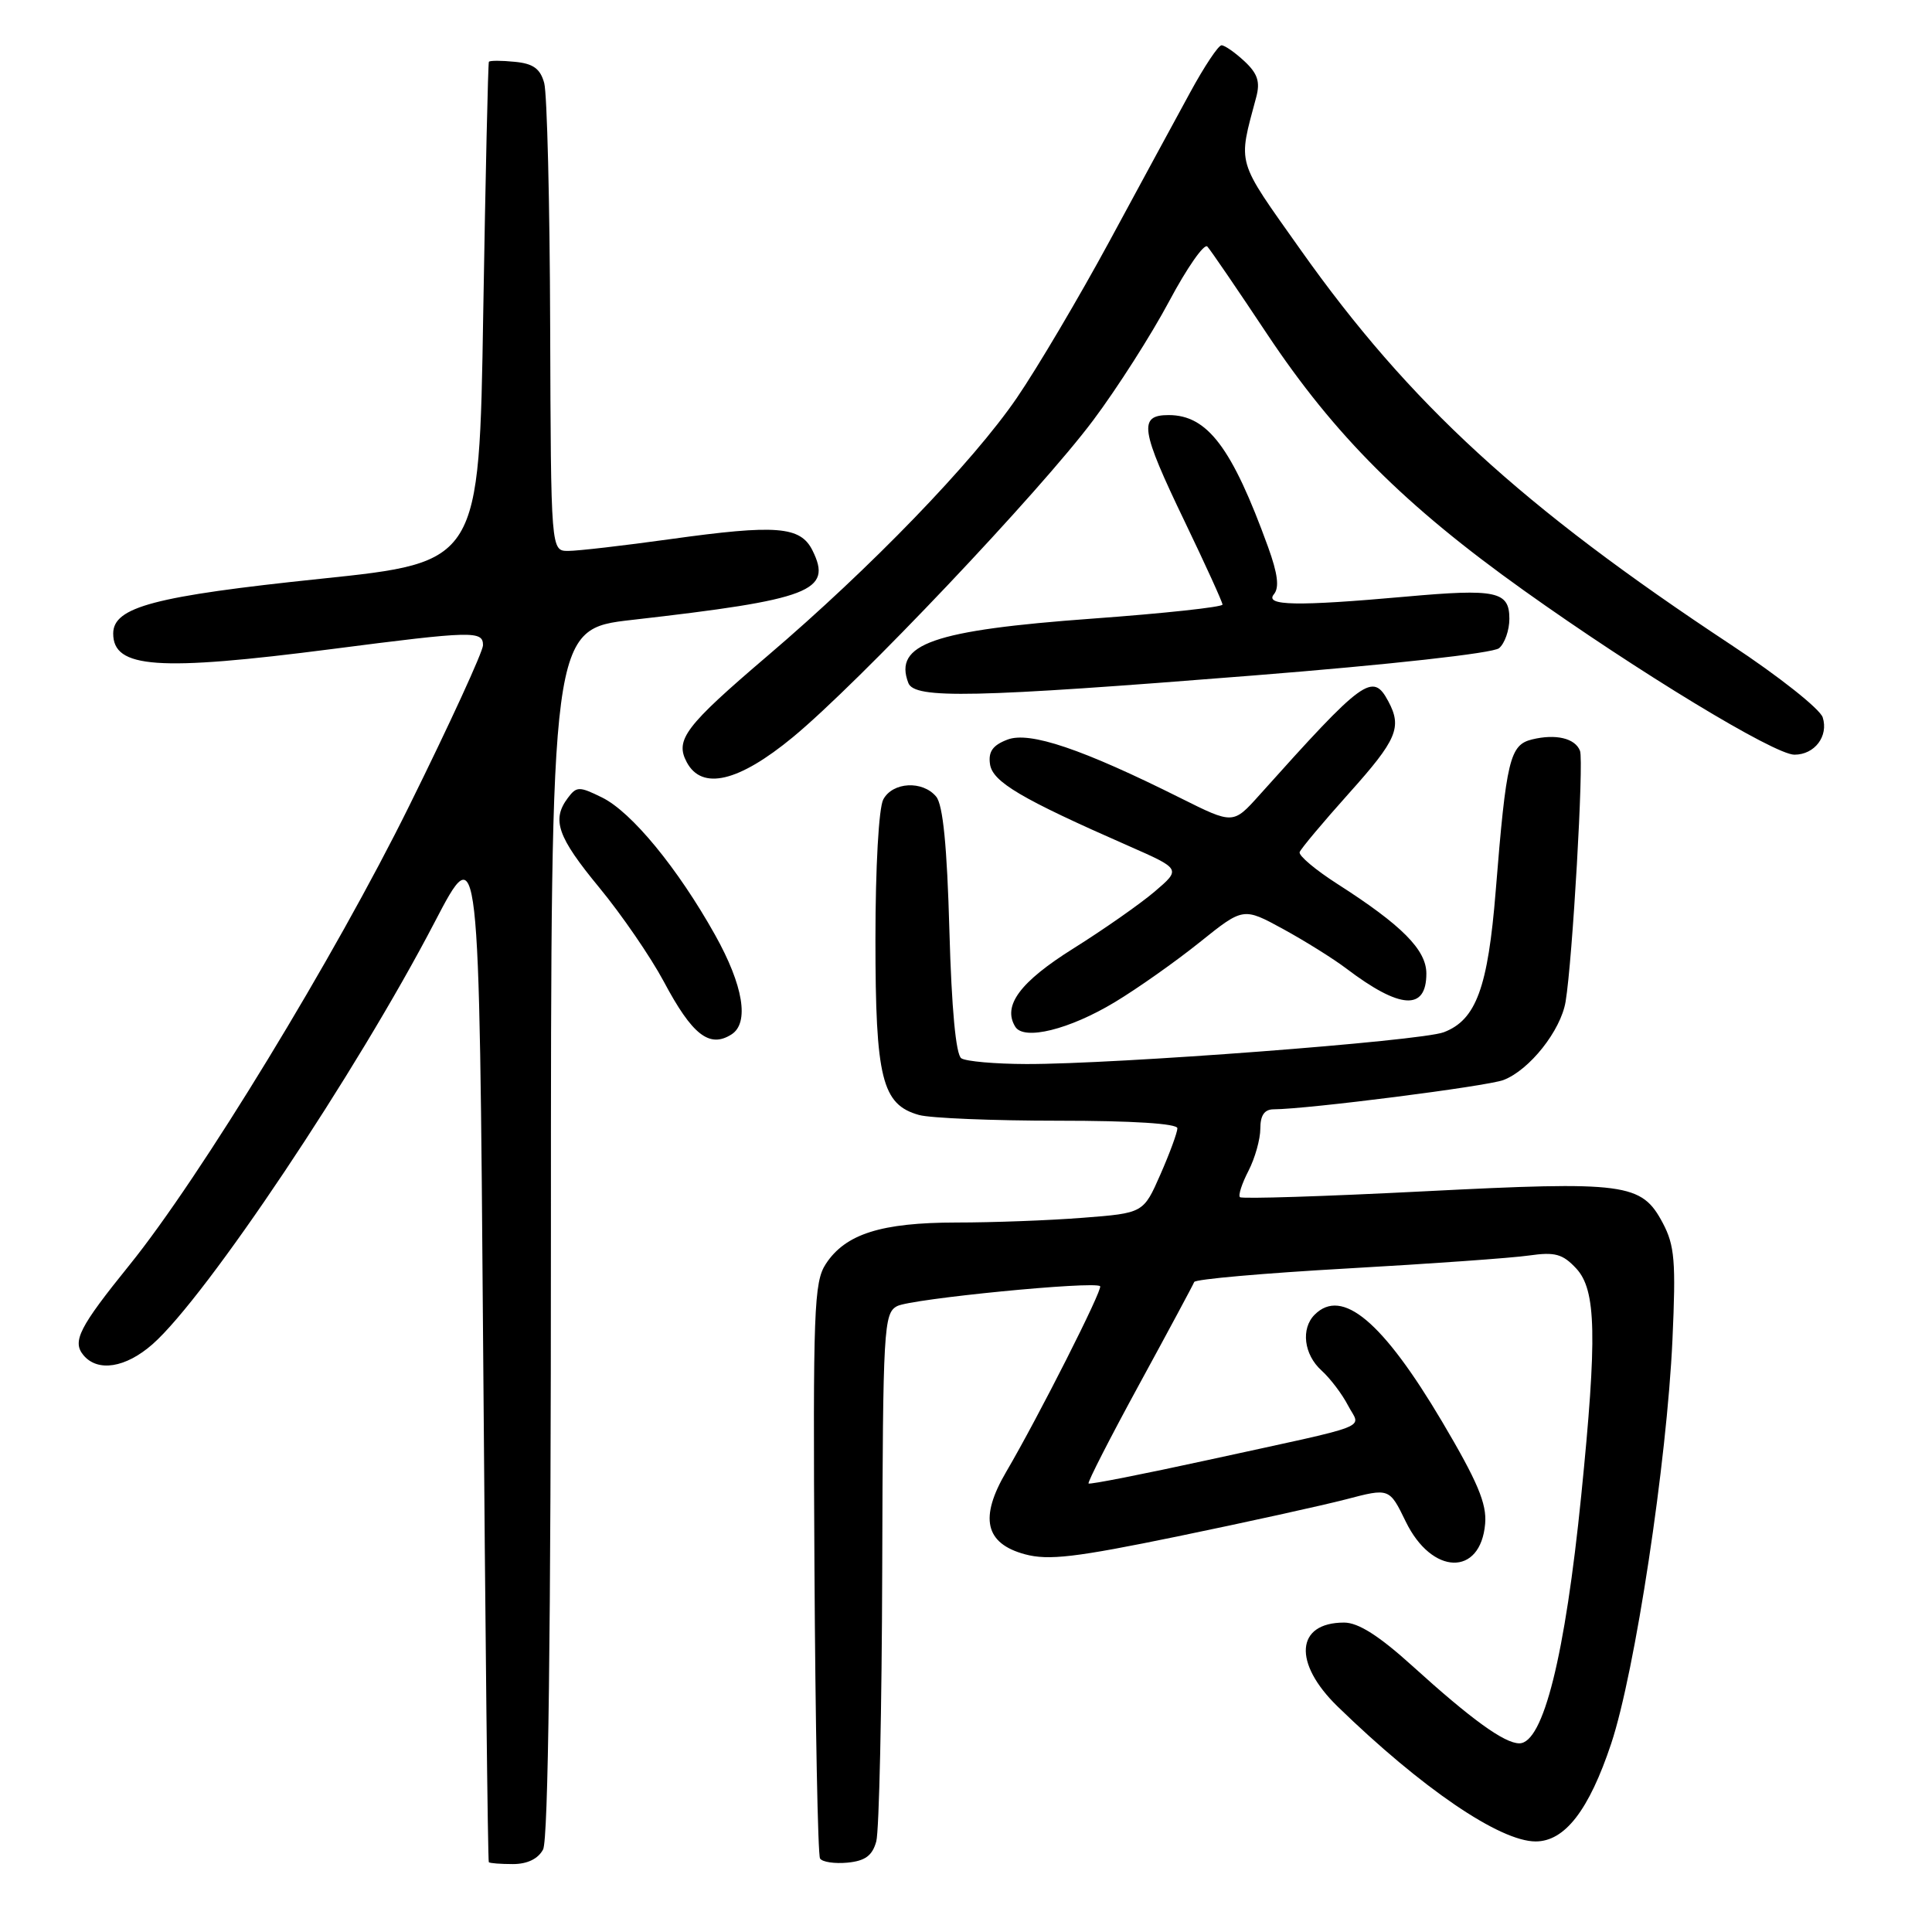 <?xml version="1.0" encoding="UTF-8" standalone="no"?>
<!DOCTYPE svg PUBLIC "-//W3C//DTD SVG 1.1//EN" "http://www.w3.org/Graphics/SVG/1.1/DTD/svg11.dtd" >
<svg xmlns="http://www.w3.org/2000/svg" xmlns:xlink="http://www.w3.org/1999/xlink" version="1.1" viewBox="0 0 256 256">
 <g >
 <path fill="currentColor"
d=" M 71.96 245.07 C 72.65 243.78 73.00 216.40 73.00 163.25 C 73.00 83.36 73.00 83.36 83.75 82.14 C 107.45 79.44 110.34 78.33 107.66 72.94 C 106.07 69.73 102.89 69.48 88.81 71.44 C 82.64 72.30 76.55 73.00 75.29 73.00 C 73.00 73.00 73.00 73.00 72.90 43.25 C 72.85 26.89 72.49 12.38 72.11 11.00 C 71.59 9.10 70.65 8.42 68.21 8.19 C 66.44 8.01 64.90 8.01 64.78 8.19 C 64.67 8.36 64.33 23.35 64.03 41.50 C 63.50 74.50 63.50 74.50 42.50 76.69 C 20.46 78.99 15.00 80.43 15.00 83.95 C 15.00 88.56 20.91 88.98 44.00 86.00 C 62.68 83.59 64.00 83.56 64.00 85.50 C 64.00 86.32 59.61 95.90 54.23 106.77 C 44.40 126.69 26.48 156.10 17.15 167.63 C 10.50 175.86 9.54 177.74 11.05 179.56 C 12.94 181.84 16.65 181.25 20.22 178.11 C 27.35 171.82 47.24 142.08 57.60 122.18 C 63.50 110.87 63.50 110.87 64.02 178.68 C 64.30 215.98 64.64 246.61 64.77 246.75 C 64.90 246.89 66.33 247.00 67.96 247.00 C 69.87 247.00 71.30 246.31 71.96 245.07 Z  M 116.11 244.00 C 116.49 242.62 116.85 226.33 116.90 207.79 C 116.99 175.96 117.10 174.01 118.87 173.07 C 120.67 172.10 145.05 169.71 145.77 170.43 C 146.16 170.82 137.57 187.79 133.33 195.02 C 129.75 201.12 130.52 204.52 135.81 205.95 C 138.93 206.79 142.49 206.37 156.09 203.57 C 165.16 201.70 175.18 199.49 178.35 198.67 C 184.10 197.16 184.10 197.16 186.27 201.62 C 189.73 208.74 196.19 208.91 196.79 201.90 C 197.02 199.24 195.78 196.31 191.09 188.38 C 183.22 175.10 177.83 170.57 174.20 174.20 C 172.35 176.05 172.77 179.48 175.10 181.59 C 176.26 182.64 177.84 184.72 178.62 186.23 C 180.27 189.42 182.49 188.56 160.01 193.47 C 151.49 195.33 144.39 196.73 144.24 196.57 C 144.08 196.41 147.11 190.49 150.97 183.41 C 154.83 176.33 158.10 170.24 158.24 169.87 C 158.38 169.50 167.50 168.70 178.50 168.08 C 189.50 167.46 200.35 166.69 202.61 166.36 C 206.05 165.87 207.06 166.15 208.86 168.08 C 211.51 170.93 211.65 177.03 209.52 198.18 C 207.38 219.42 204.49 231.00 201.32 231.00 C 199.34 231.00 194.97 227.84 187.15 220.75 C 182.72 216.74 179.98 215.00 178.10 215.00 C 171.69 215.00 171.29 220.34 177.25 226.13 C 188.38 236.95 198.73 244.00 203.48 244.00 C 207.35 244.00 210.55 239.86 213.49 231.04 C 216.66 221.51 220.87 193.73 221.61 177.50 C 222.08 167.13 221.90 165.03 220.33 162.06 C 217.51 156.76 215.50 156.49 188.62 157.86 C 175.49 158.53 164.55 158.88 164.30 158.63 C 164.05 158.39 164.56 156.82 165.43 155.14 C 166.29 153.47 167.00 150.95 167.00 149.55 C 167.00 147.79 167.54 147.00 168.75 146.99 C 173.29 146.97 197.02 143.94 199.21 143.11 C 202.66 141.80 206.82 136.55 207.45 132.72 C 208.37 127.20 209.88 100.85 209.36 99.49 C 208.72 97.82 206.15 97.21 203.00 97.98 C 200.06 98.70 199.59 100.63 198.19 118.04 C 197.16 130.88 195.59 135.15 191.30 136.78 C 188.20 137.95 147.82 141.02 136.00 140.99 C 131.88 140.98 128.00 140.64 127.38 140.23 C 126.66 139.76 126.09 133.68 125.80 123.31 C 125.49 112.12 124.95 106.64 124.05 105.56 C 122.25 103.39 118.28 103.61 117.04 105.93 C 116.44 107.04 116.00 114.94 116.00 124.48 C 116.00 142.91 116.86 146.36 121.77 147.74 C 123.27 148.16 131.59 148.50 140.25 148.50 C 150.08 148.50 156.00 148.88 156.01 149.50 C 156.01 150.05 155.00 152.80 153.76 155.62 C 151.51 160.74 151.51 160.74 143.50 161.36 C 139.10 161.71 131.55 161.99 126.72 161.99 C 116.77 162.00 112.03 163.50 109.43 167.47 C 107.85 169.88 107.72 173.53 107.92 207.76 C 108.04 228.47 108.37 245.80 108.66 246.26 C 108.95 246.73 110.59 246.97 112.30 246.81 C 114.65 246.58 115.59 245.88 116.11 244.00 Z  M 96.92 137.07 C 99.32 135.55 98.50 130.58 94.75 123.88 C 89.80 115.03 83.67 107.58 79.77 105.67 C 76.75 104.18 76.40 104.19 75.25 105.72 C 73.07 108.62 73.86 110.88 79.40 117.60 C 82.37 121.20 86.21 126.80 87.95 130.05 C 91.72 137.14 94.00 138.92 96.92 137.07 Z  M 147.72 132.79 C 150.73 130.98 155.78 127.41 158.96 124.86 C 164.74 120.22 164.74 120.22 170.02 123.10 C 172.92 124.69 176.69 127.04 178.40 128.34 C 185.53 133.74 189.00 133.96 189.00 129.00 C 189.00 125.86 185.75 122.59 177.20 117.12 C 174.30 115.26 172.05 113.37 172.21 112.91 C 172.37 112.46 175.31 108.95 178.75 105.11 C 185.10 98.03 185.81 96.38 183.96 92.93 C 181.89 89.05 180.73 89.89 166.87 105.36 C 163.40 109.23 163.40 109.23 156.45 105.76 C 143.41 99.24 136.43 96.88 133.50 98.00 C 131.55 98.74 130.94 99.59 131.18 101.25 C 131.51 103.60 135.29 105.83 149.50 112.07 C 156.50 115.15 156.50 115.15 153.00 118.14 C 151.07 119.78 146.23 123.17 142.24 125.67 C 135.15 130.11 132.81 133.27 134.53 136.05 C 135.68 137.91 141.70 136.42 147.72 132.79 Z  M 105.06 97.68 C 113.73 90.53 137.74 65.20 144.86 55.68 C 148.02 51.46 152.55 44.37 154.92 39.92 C 157.29 35.47 159.57 32.21 159.98 32.67 C 160.40 33.12 163.97 38.35 167.91 44.28 C 176.84 57.69 186.15 66.99 201.91 78.23 C 217.05 89.03 235.12 100.00 237.77 100.00 C 240.45 100.00 242.31 97.55 241.52 95.06 C 241.17 93.95 235.71 89.62 229.39 85.45 C 201.63 67.12 186.75 53.47 172.34 33.11 C 163.70 20.90 164.02 22.02 166.46 12.86 C 167.00 10.84 166.64 9.74 164.89 8.11 C 163.64 6.95 162.28 6.00 161.86 6.00 C 161.44 6.00 159.57 8.81 157.70 12.25 C 155.82 15.69 151.01 24.57 146.99 32.00 C 142.97 39.42 137.45 48.75 134.73 52.73 C 128.89 61.26 115.39 75.23 101.73 86.88 C 90.78 96.22 89.41 98.03 91.00 101.00 C 93.01 104.76 97.86 103.62 105.06 97.68 Z  M 166.03 89.51 C 184.16 88.07 197.84 86.55 198.63 85.89 C 199.38 85.27 200.00 83.51 200.00 81.99 C 200.00 78.35 198.28 77.98 186.25 79.06 C 171.81 80.35 167.53 80.27 168.80 78.74 C 169.54 77.85 169.31 76.03 168.03 72.49 C 163.25 59.31 160.00 55.00 154.85 55.00 C 150.82 55.00 151.11 56.92 156.99 69.13 C 159.73 74.83 161.98 79.77 161.99 80.11 C 161.99 80.44 154.24 81.28 144.75 81.97 C 123.63 83.51 118.38 85.34 120.36 90.50 C 121.18 92.63 128.99 92.46 166.03 89.51 Z "/>
</g>
</svg>